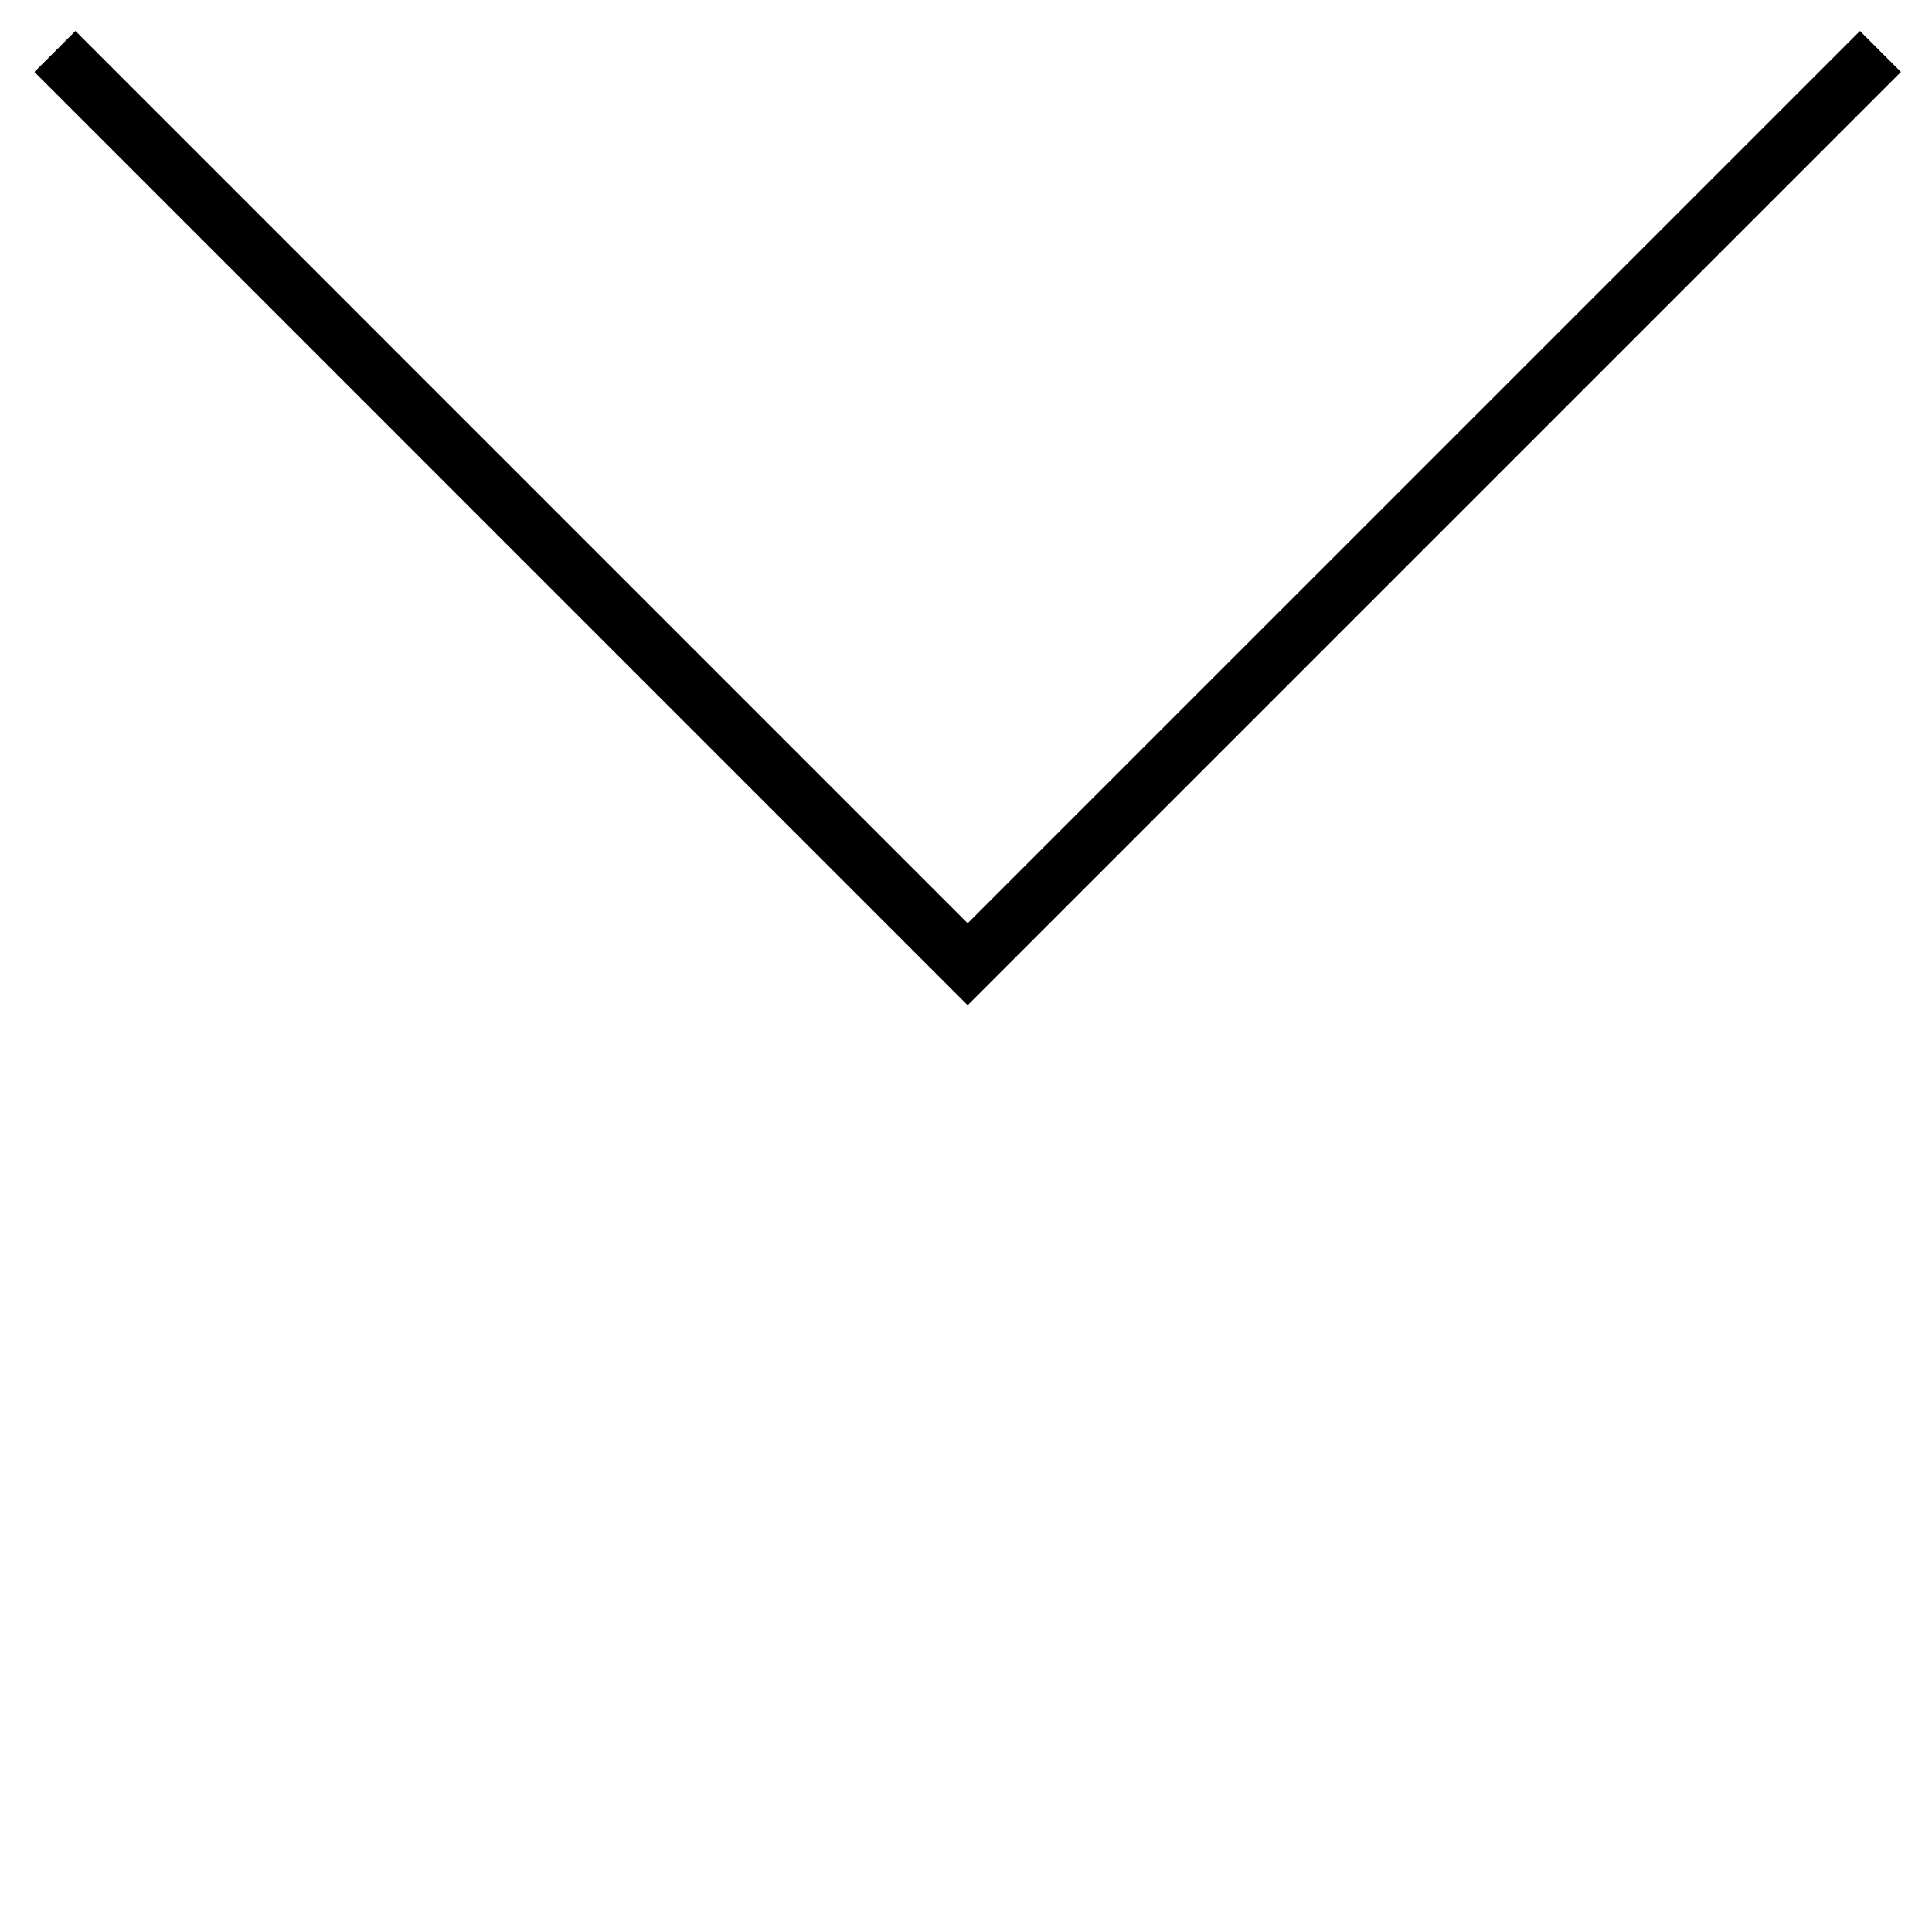 <?xml version="1.0" encoding="UTF-8"?><svg id="Bird" xmlns="http://www.w3.org/2000/svg" viewBox="0 0 500 500"><defs><style>.cls-1{fill:none;stroke:#000;stroke-miterlimit:10;stroke-width:15px;}</style></defs><polyline class="cls-1" points="14.21 13.32 250.43 249.55 486.66 13.32"/></svg>